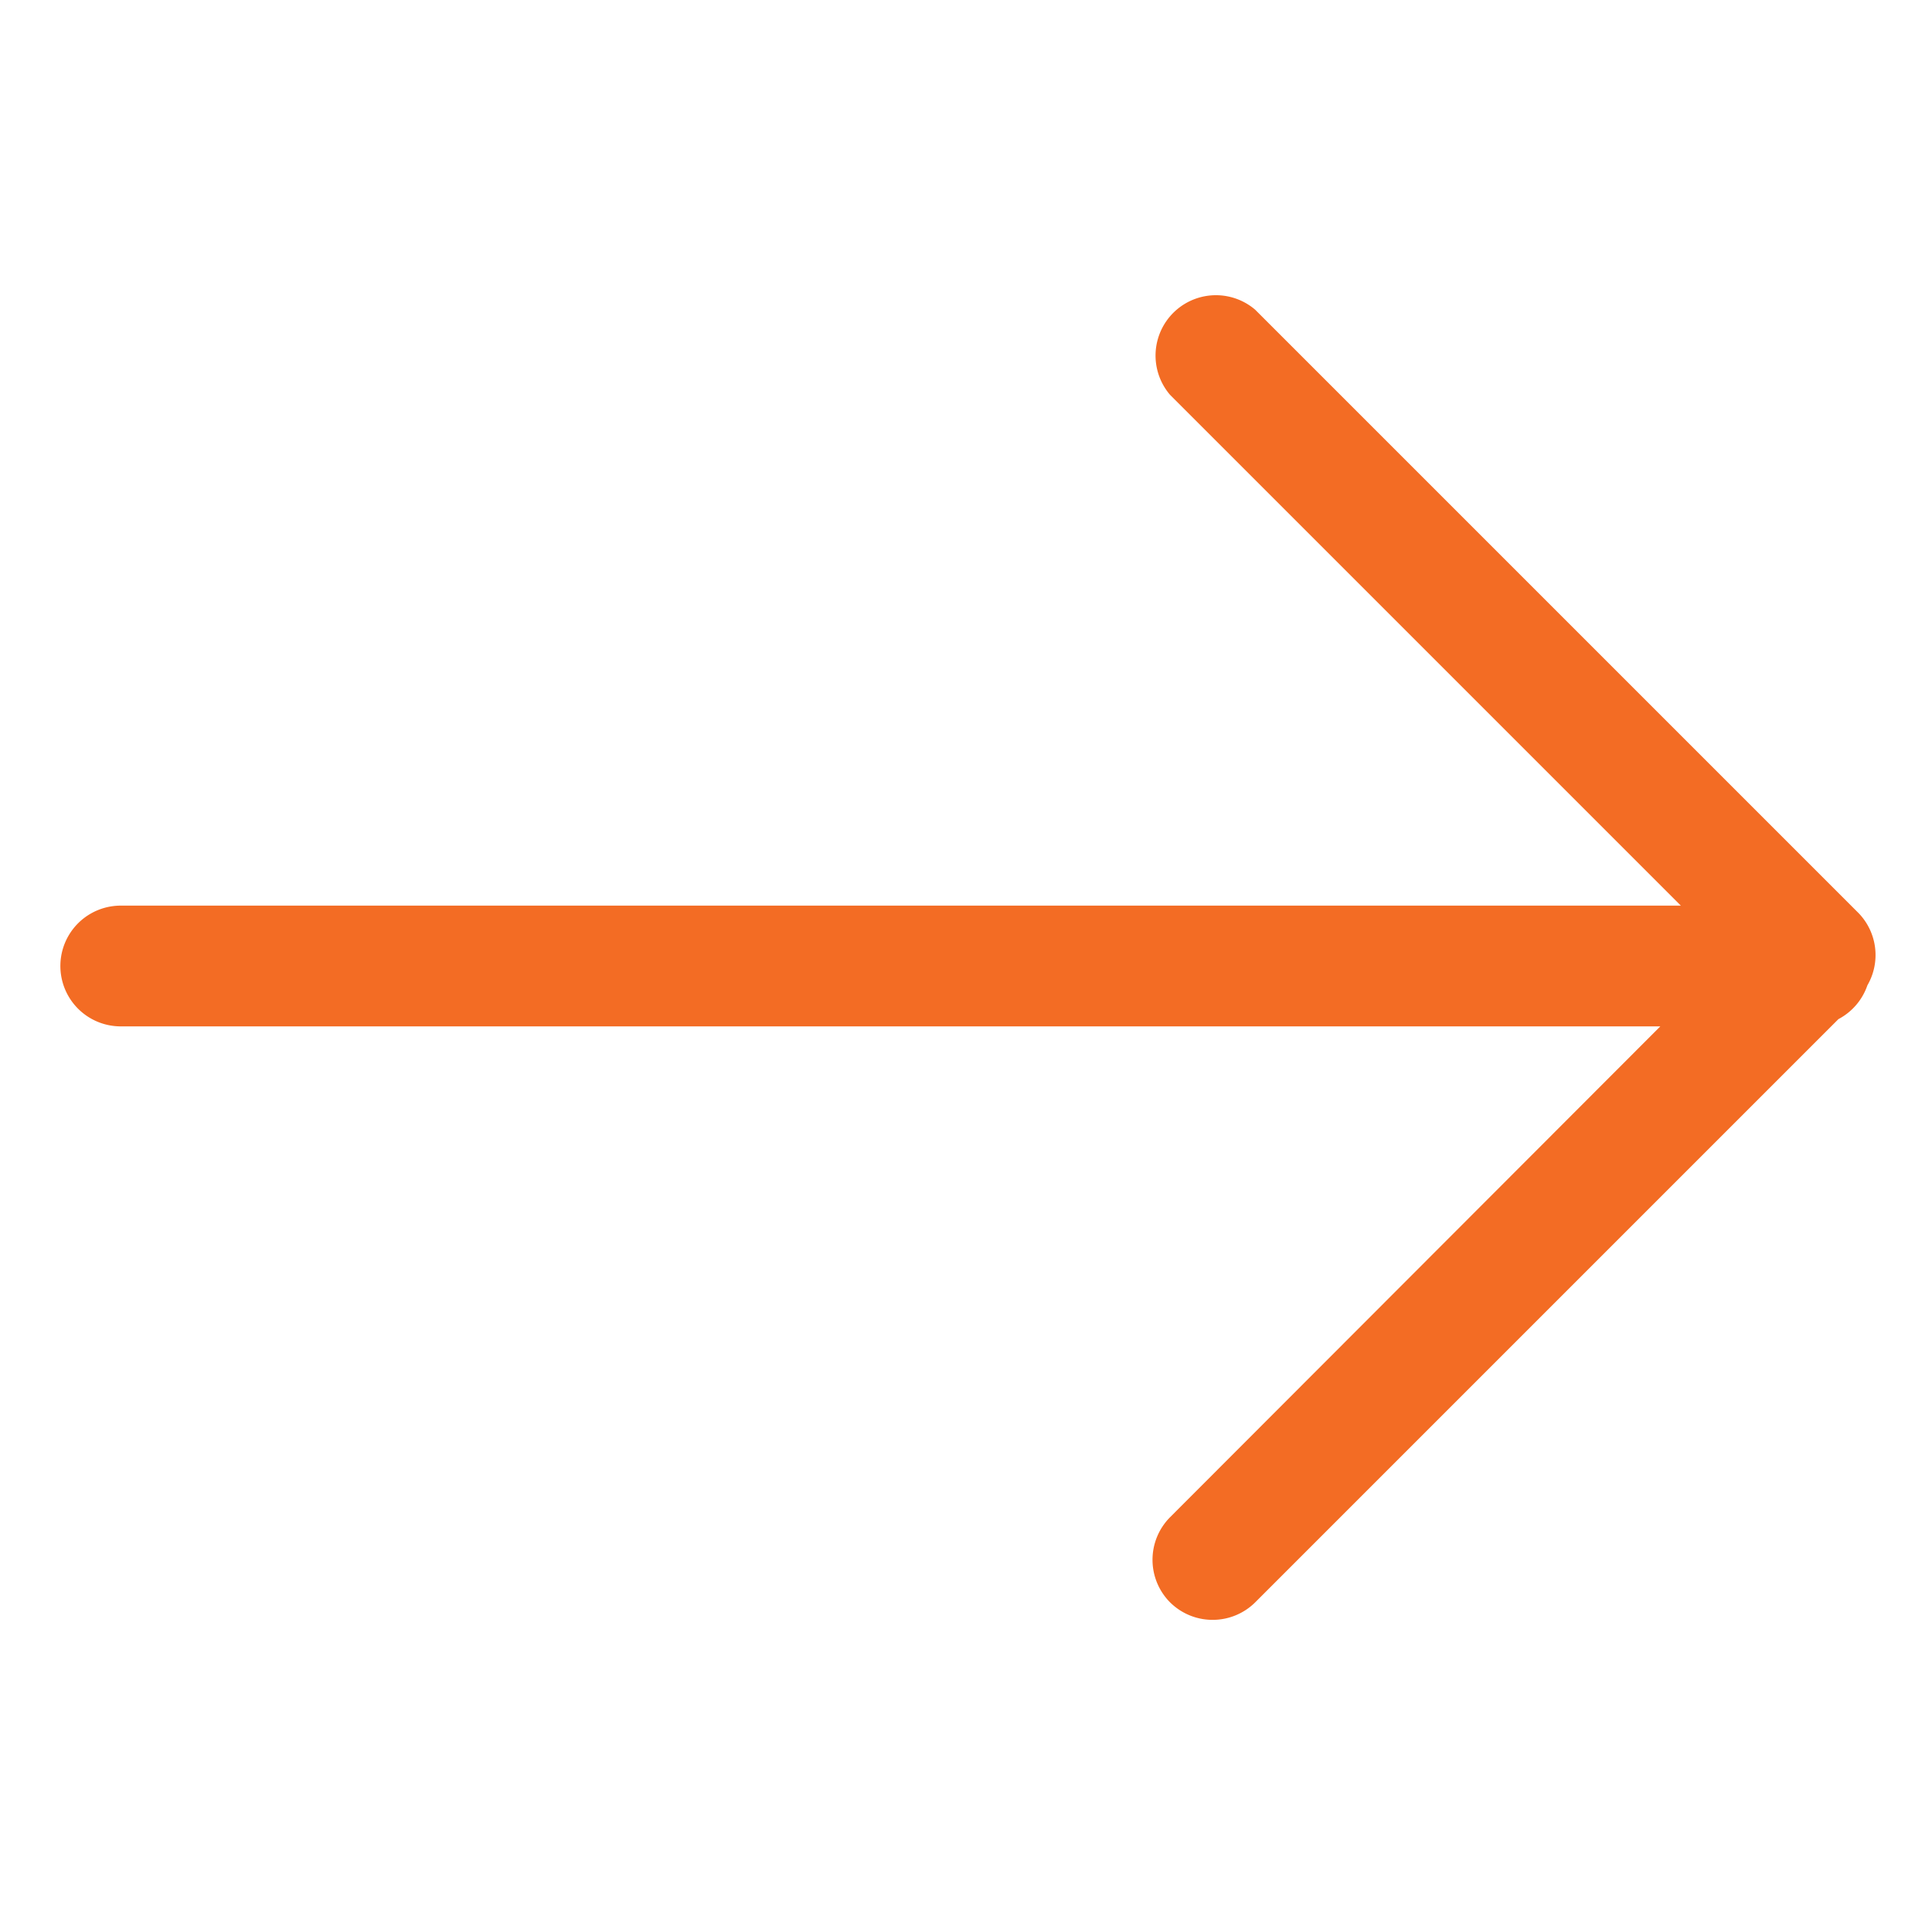 <svg viewBox="0 0 32 32" xmlns="http://www.w3.org/2000/svg" width="300" height="300" version="1.1" xmlns:xlink="http://www.w3.org/1999/xlink" xmlns:svgjs="http://svgjs.dev/svgjs"><g width="100%" height="100%" transform="matrix(1,0,0,1,0,0)"><g id="arrow_right-2" data-name="arrow right"><path d="m30.93 16.32a1 1 0 0 0 -.14-1.19l-10-10a1 1 0 0 0 -1.41 1.41l8.46 8.46h-25.84a1 1 0 0 0 0 2h25.5l-8.12 8.13a1 1 0 0 0 0 1.41 1 1 0 0 0 .7.29 1 1 0 0 0 .71-.29l9.66-9.66a1 1 0 0 0 .48-.56z" fill="#f36c24" fill-opacity="1" data-original-color="#000000ff" stroke="none" stroke-opacity="1"/></g></g></svg>